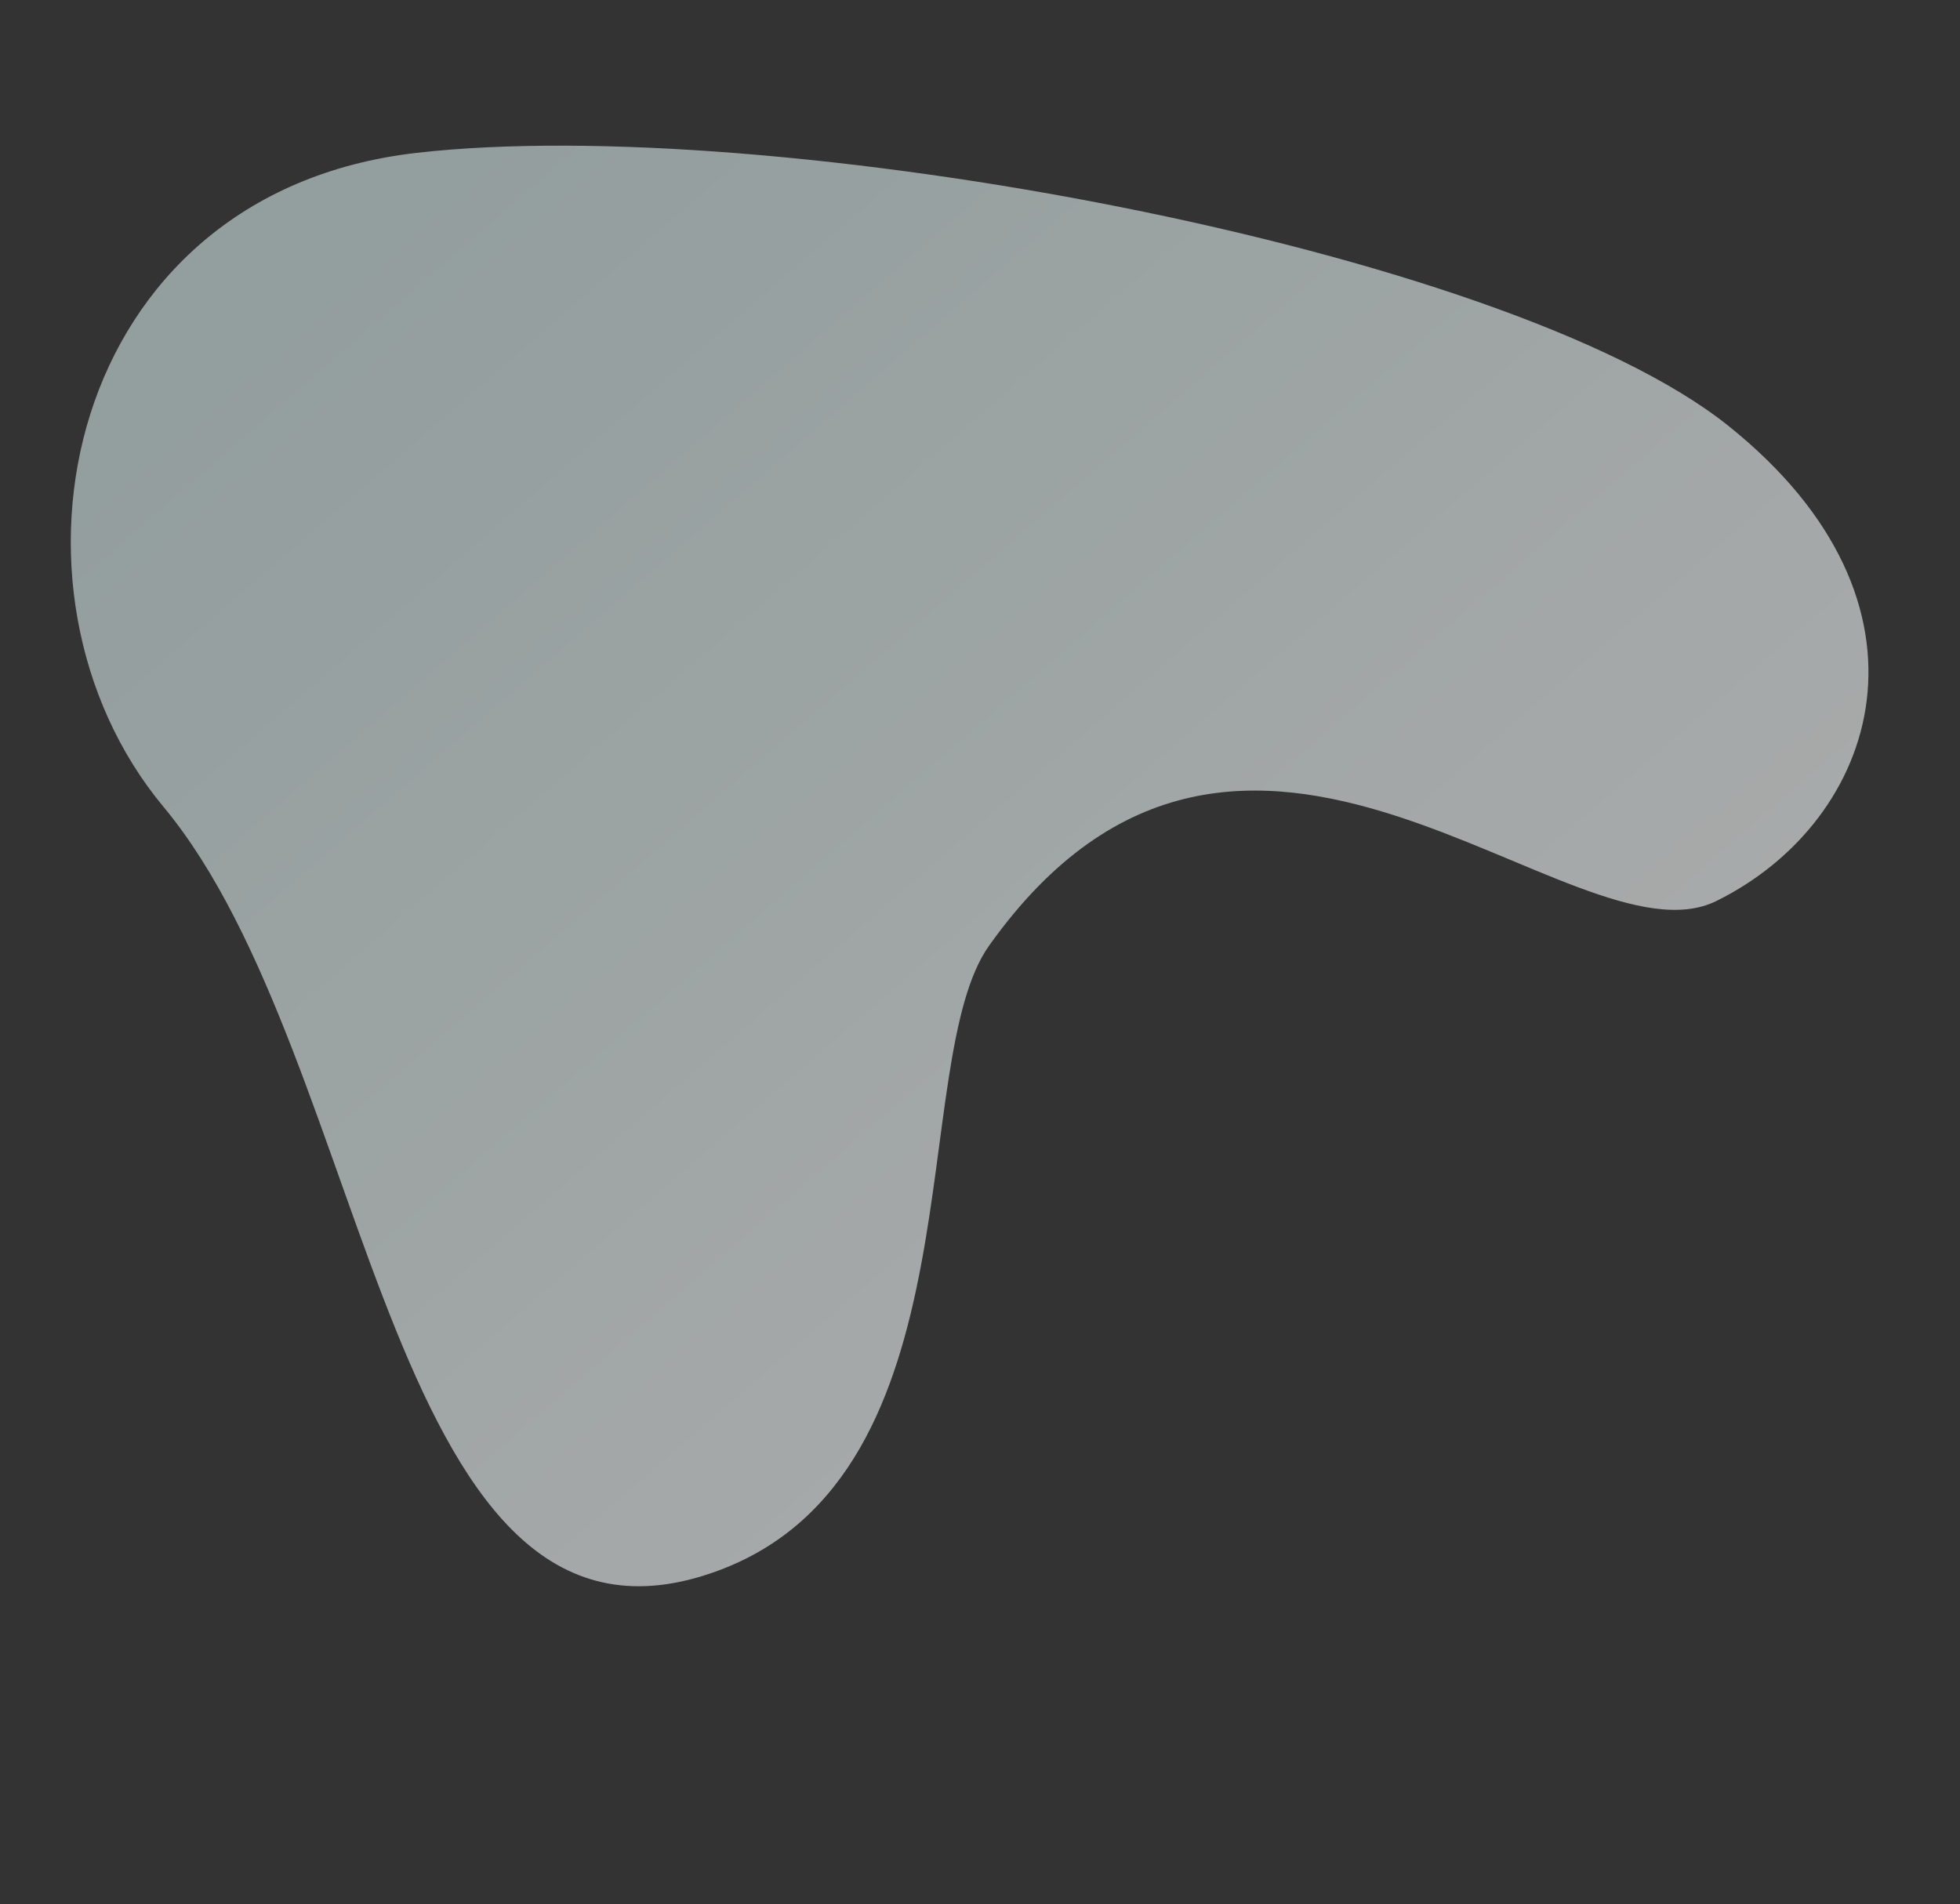 <svg width="1340" height="1302" viewBox="0 0 1340 1302" fill="none" xmlns="http://www.w3.org/2000/svg">
    <rect x="0" y="0" width="1340" height="1302" fill="#333333" stroke="none"/>
    <path opacity="0.6"
          d="M676.232 646.612C619.19 726.77 670.737 1007.49 491.028 1073.99C264.425 1157.84 256.569 725.716 111.77 551.694C-10.928 404.234 43.347 132.146 284.843 104.526C526.34 76.906 1028.94 169.054 1181.54 291.099C1334.15 413.144 1284.14 561.516 1173.4 616.113C1075.81 664.233 850.417 401.839 676.232 646.612Z"
          fill="url(#paint0_linear)"/>
    <defs>
        <linearGradient id="paint0_linear" x1="26.701" y1="367.581" x2="809.5" y2="1270" gradientUnits="userSpaceOnUse">
            <stop stop-color="#D4E6E6"/>
            <stop offset="1" stop-color="white"/>
        </linearGradient>
    </defs>
</svg>
